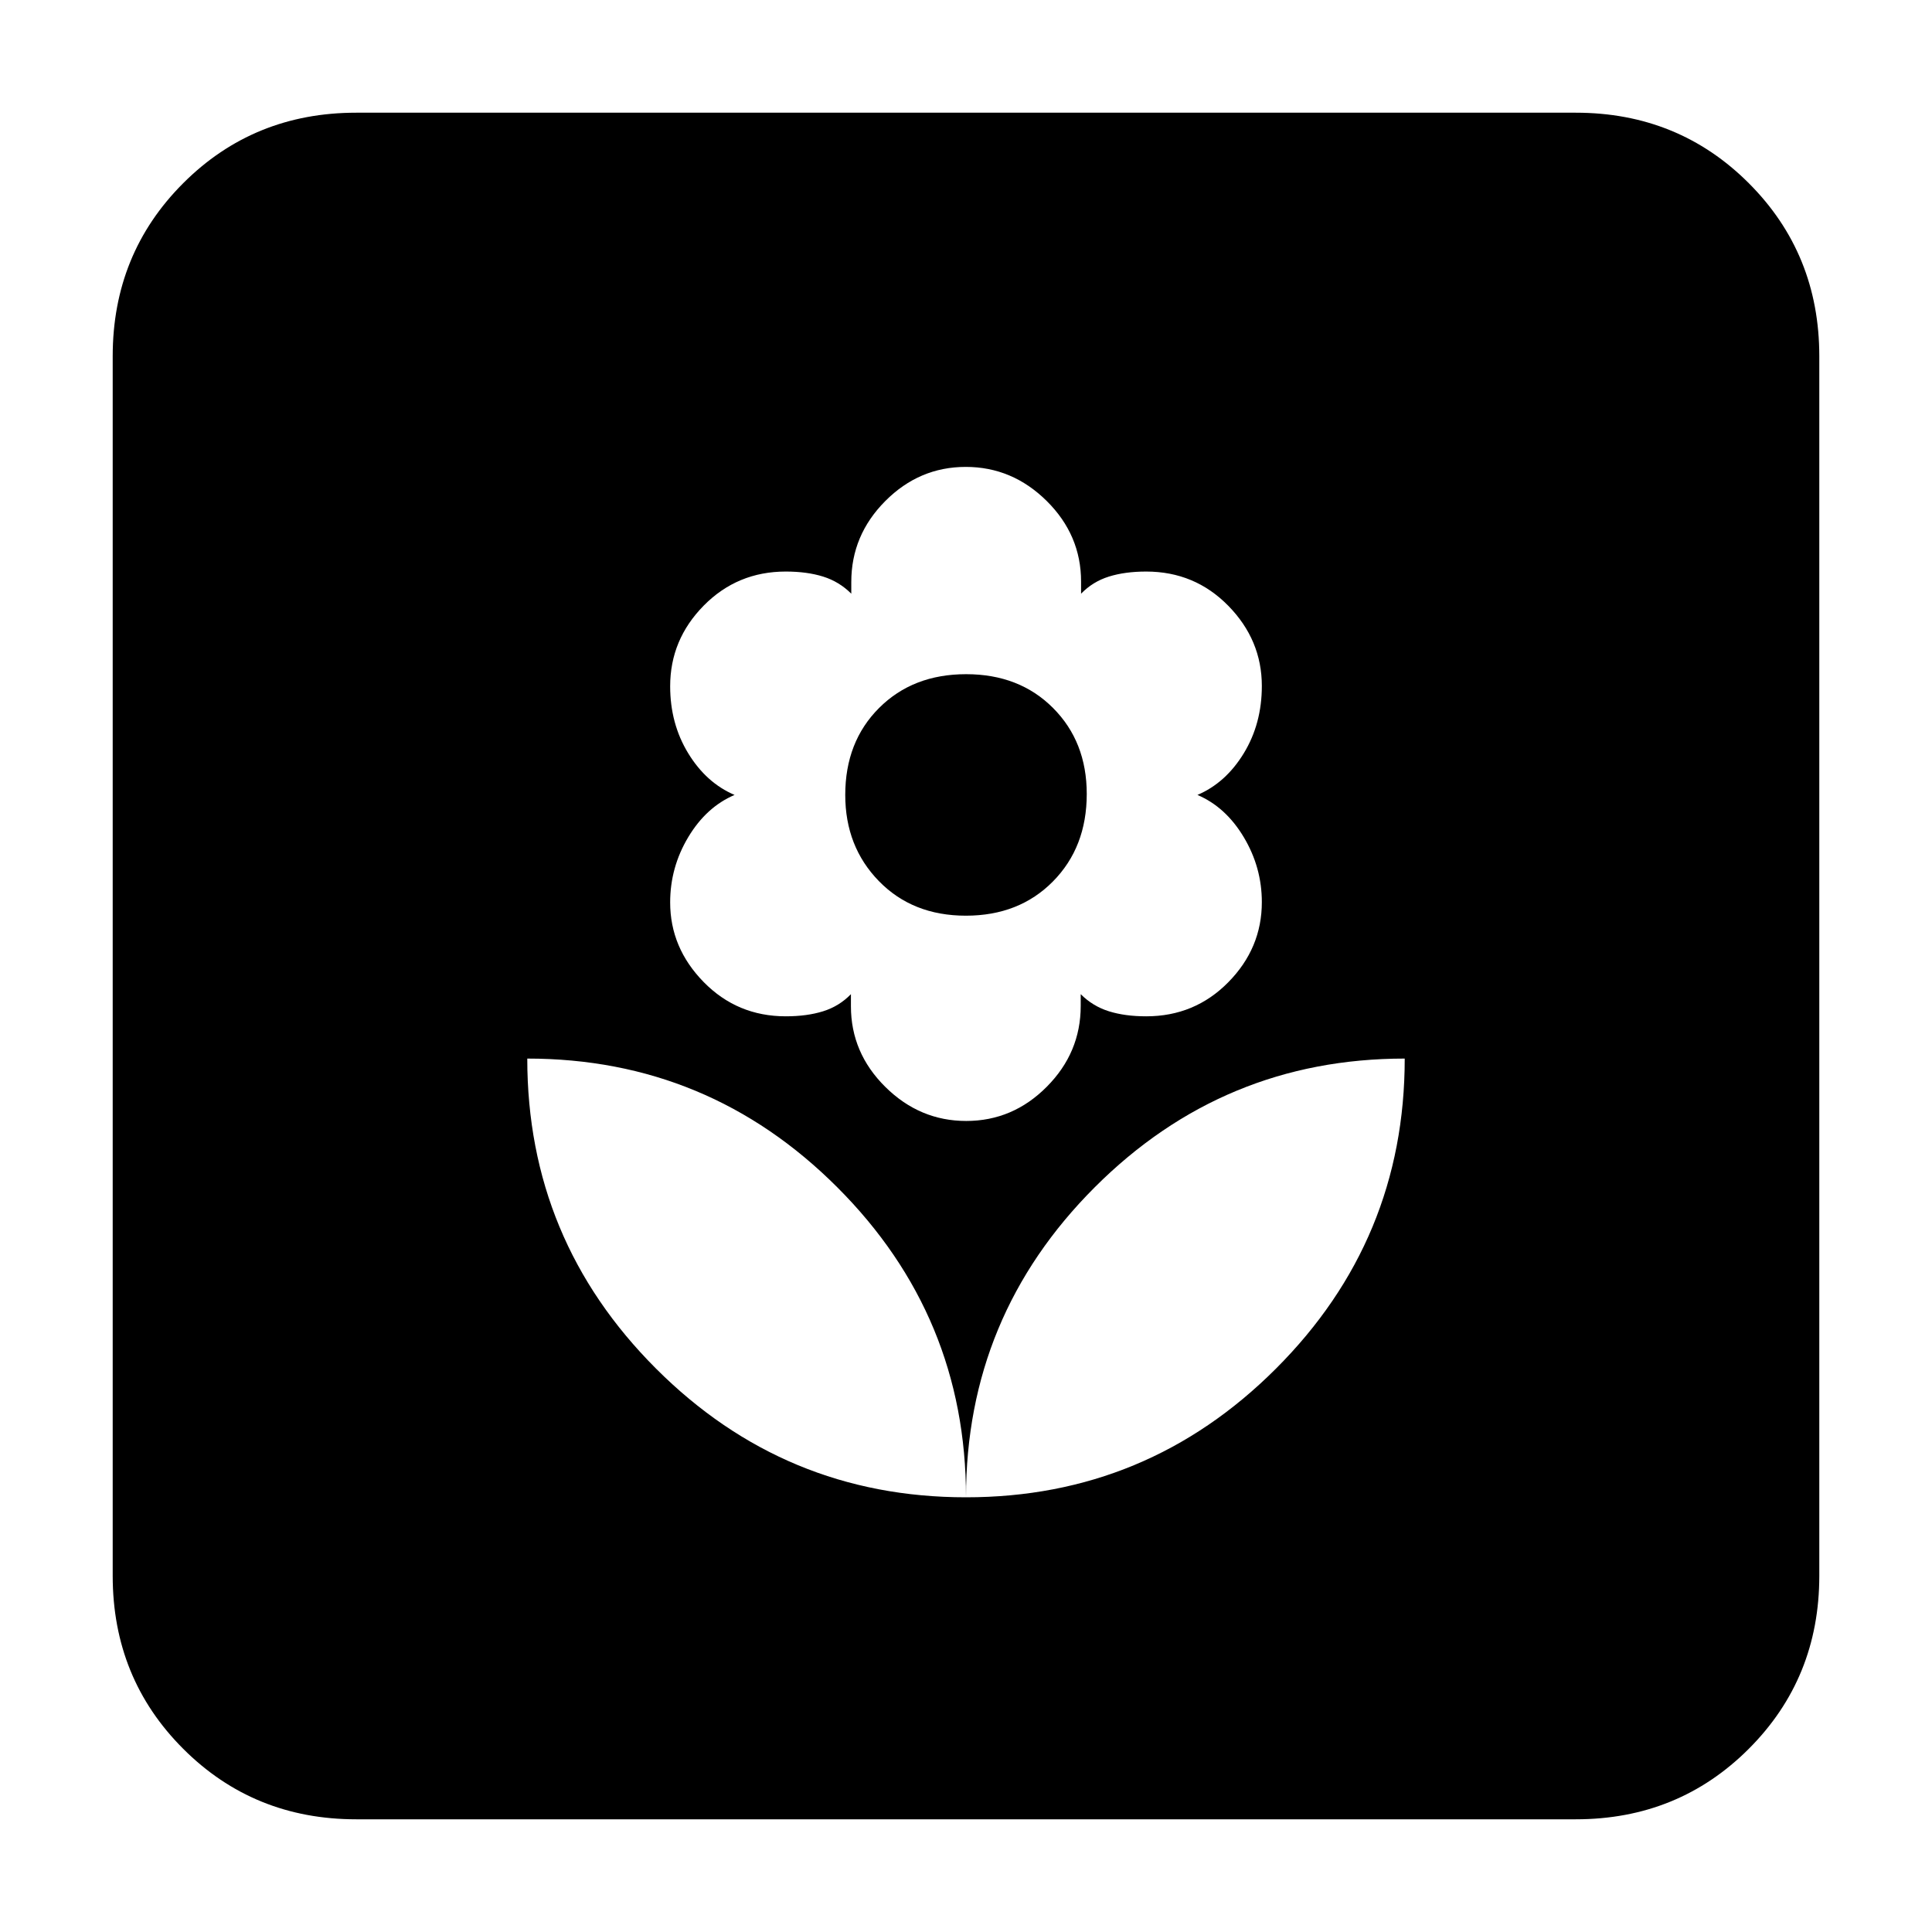 <svg xmlns="http://www.w3.org/2000/svg" height="24" viewBox="0 -960 960 960" width="24"><path d="M480-216q0-90.08-63.96-154.04Q352.08-434 262-434q0 90.08 63.96 154.04Q389.92-216 480-216Zm.11-187q23.12 0 40-16.97Q537-436.94 537-460.18V-466q6 6 14 8.5t18.55 2.5q24.09 0 40.77-16.92Q627-488.84 627-511.74q0-17.26-8.97-32.26-8.97-15-23.03-21 14.06-6 23.03-20.7t8.97-33.43Q627-642 610.32-659q-16.68-17-40.77-17-10.55 0-18.55 2.5t-13.82 8.5v-6q0-23.16-17.09-40.08Q503-728 479.89-728q-23.12 0-40 16.97Q423-694.06 423-670.82v5.82q-6-6-14-8.5t-18.55-2.5q-24.09 0-40.77 16.92Q333-642.16 333-619q0 18.6 8.97 33.3Q350.94-571 365-565q-14.06 6-23.03 21T333-511.61Q333-489 349.68-472t40.77 17q10.55 0 18.55-2.5t13.82-8.5v6q0 23.16 17.09 40.08Q457-403 480.11-403Zm-.17-102q-26.44 0-43.19-17.15Q420-539.31 420-565q0-26.42 16.81-43.21Q453.61-625 480.06-625q26.44 0 43.19 16.79Q540-591.42 540-565.49 540-539 523.19-522q-16.8 17-43.25 17Zm.06 289q90.08 0 154.04-63.96Q698-343.92 698-434q-90.08 0-154.04 63.96Q480-306.08 480-216ZM177-56q-50.94 0-85.97-35.03T56-177v-606q0-50.94 35.03-85.97T177-904h606q50.94 0 85.97 35.03T904-783v606q0 50.94-35.03 85.97T783-56H177Z"/></svg>